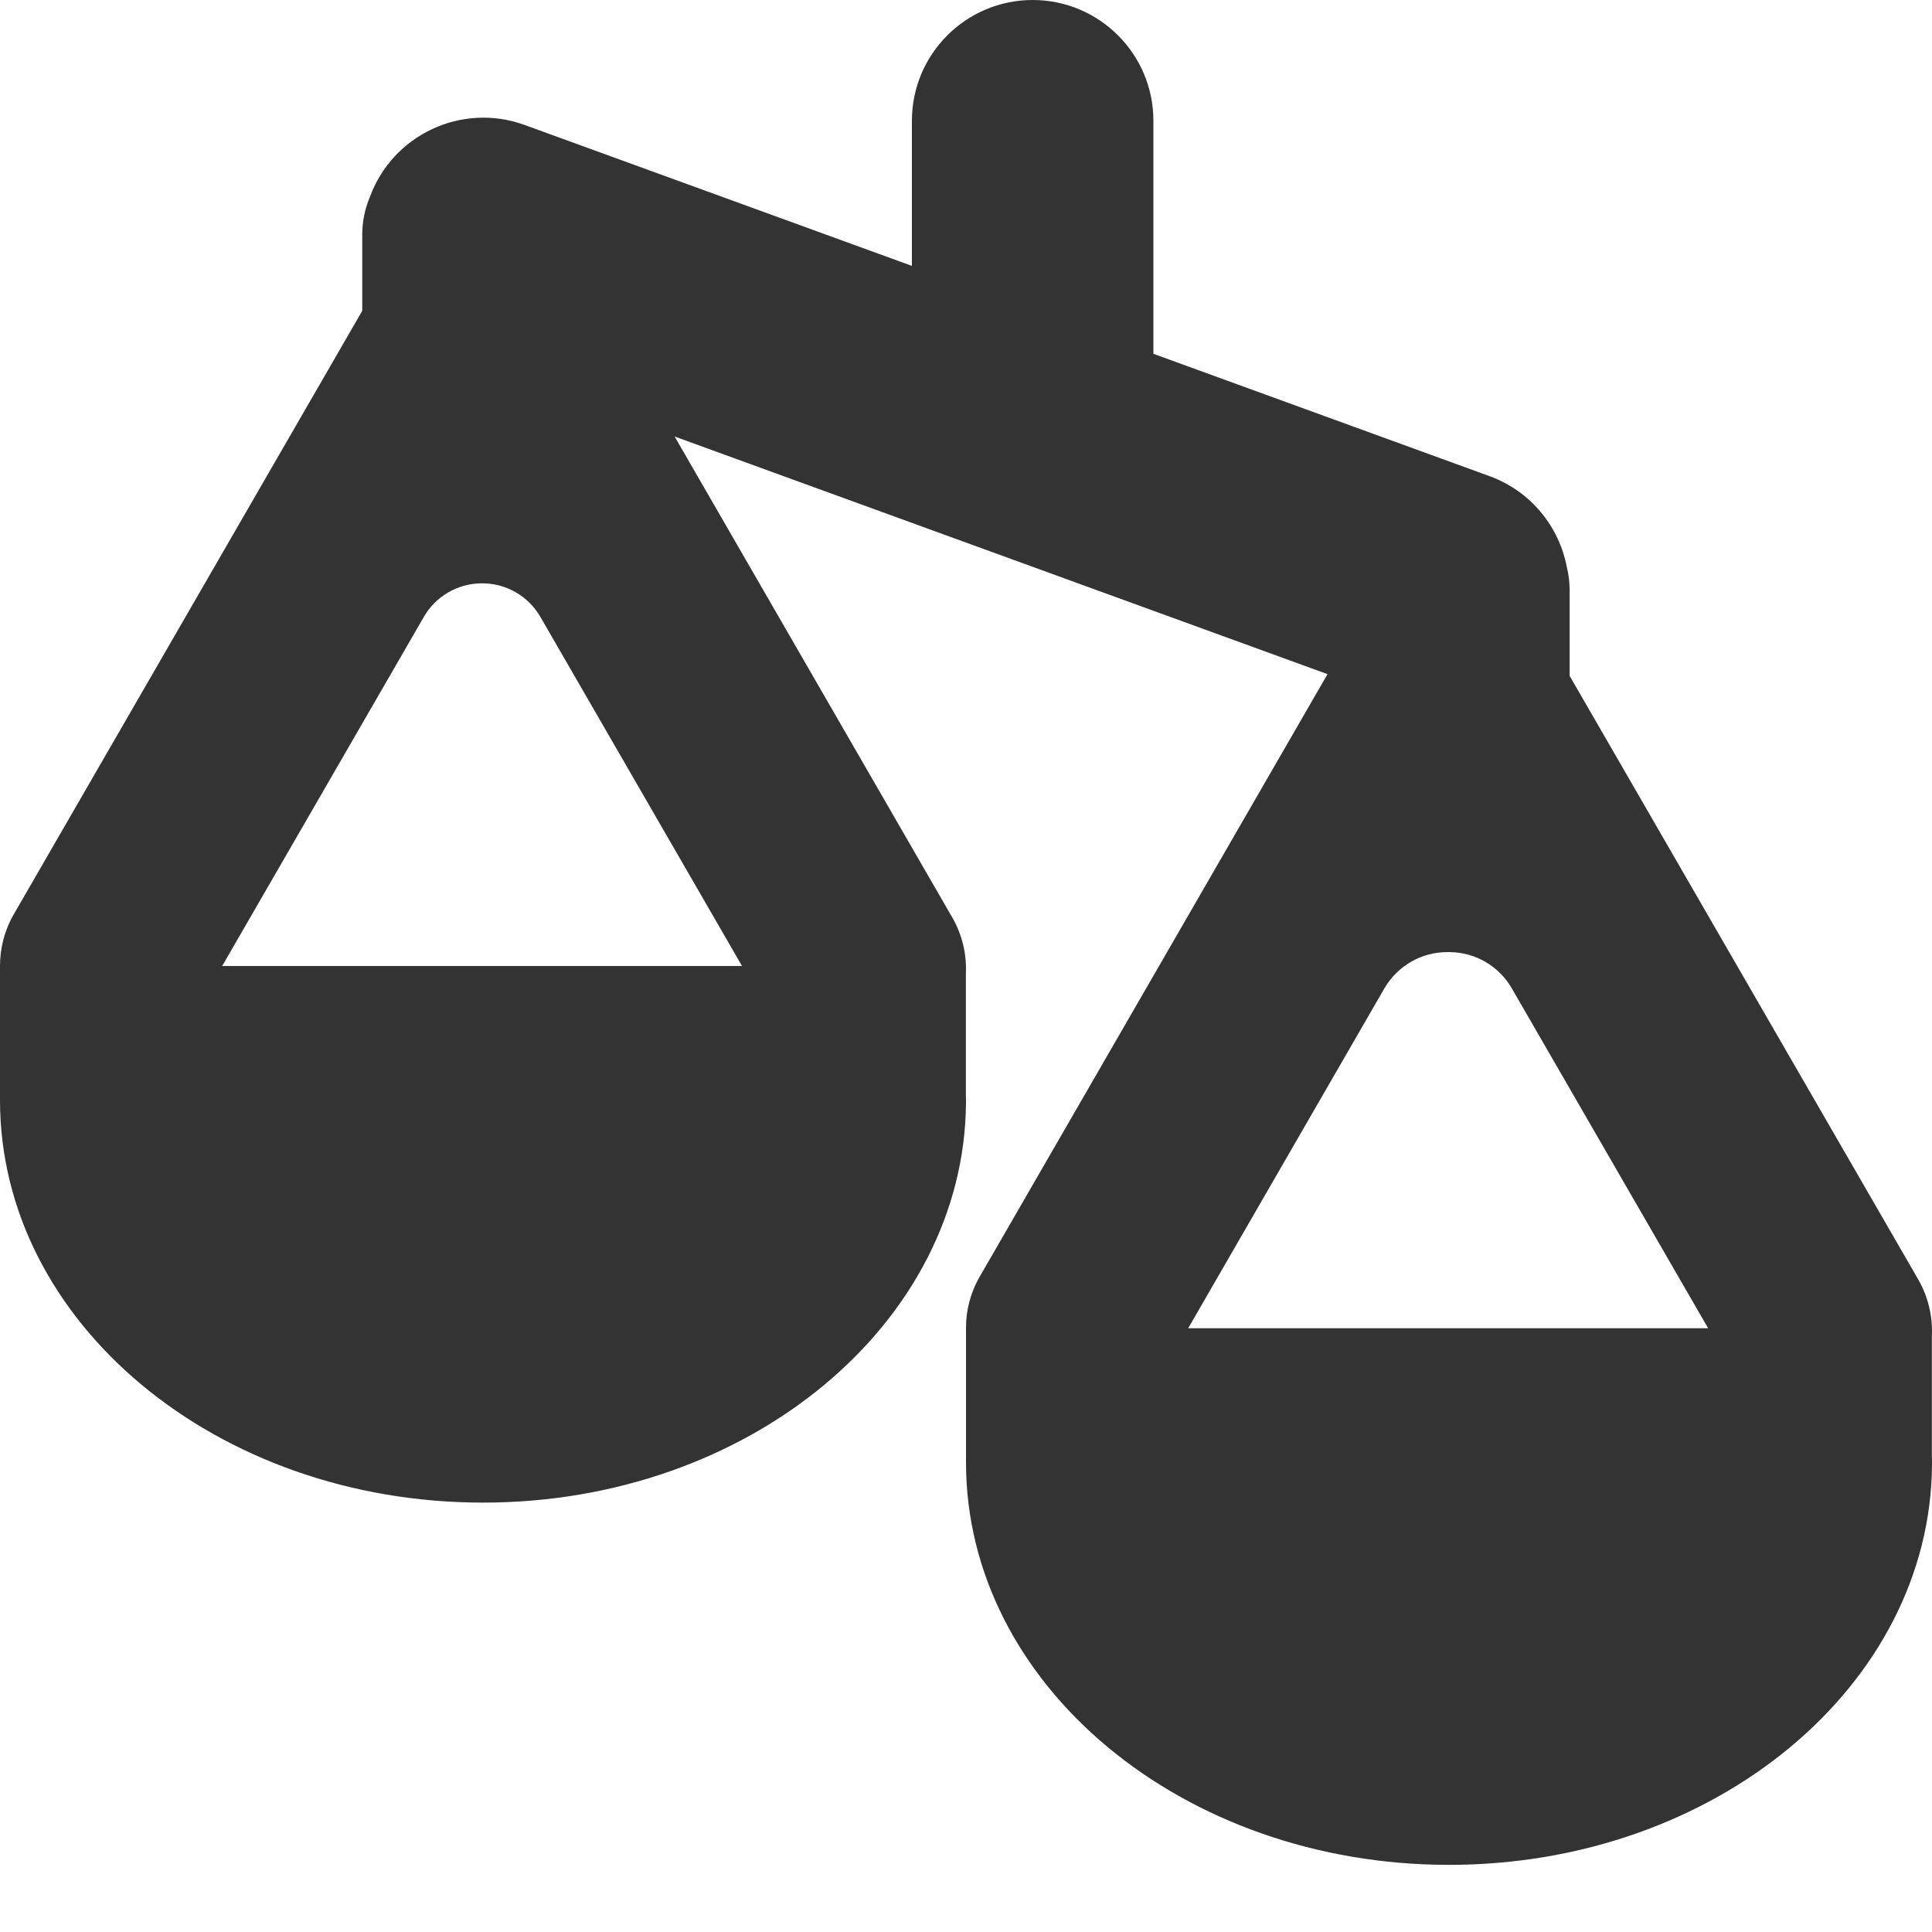 <svg width="16" height="16" viewBox="0 0 16 16" fill="none" xmlns="http://www.w3.org/2000/svg">
<path fill-rule="evenodd" clip-rule="evenodd" d="M7.552 2.202V1C7.552 0.448 8 0 8.552 0C9.104 0 9.552 0.448 9.552 1V2.93L12.335 3.943C12.679 4.068 12.912 4.362 12.976 4.697C12.991 4.759 12.999 4.823 12.999 4.889V5.597L15.886 10.596C15.97 10.743 16.006 10.904 15.999 11.061V12.064C16 12.08 16 12.095 16 12.111V12.132C15.986 13.963 14.199 15.444 12 15.444C9.792 15.444 8 13.951 8 12.111V12.104V11C7.999 10.854 8.036 10.707 8.114 10.572L10.994 5.583L5.587 3.615L7.885 7.596C7.97 7.743 8.006 7.904 7.999 8.061V9.064C7.999 9.08 8 9.095 8 9.111V9.132C7.986 10.963 6.199 12.444 4 12.444C1.792 12.444 0 10.951 0 9.111V9.104V8C0 7.854 0.036 7.707 0.114 7.572L3 2.574V1.944C3 1.834 3.022 1.729 3.063 1.632C3.252 1.114 3.826 0.846 4.345 1.035L7.552 2.202ZM11.991 7.885C11.774 7.883 11.574 7.998 11.465 8.185C11.013 8.969 9.84 11 9.84 11H14.146C14.146 11 12.969 8.963 12.52 8.185C12.414 8.001 12.219 7.887 12.007 7.885C12.002 7.885 11.996 7.885 11.991 7.885ZM3.983 4.831C3.787 4.834 3.608 4.939 3.51 5.109C3.066 5.877 1.84 8 1.84 8H6.145C6.145 8 4.926 5.889 4.476 5.11C4.375 4.934 4.186 4.827 3.984 4.831C3.983 4.831 3.983 4.831 3.983 4.831Z" fill="#333333"/>
</svg>
